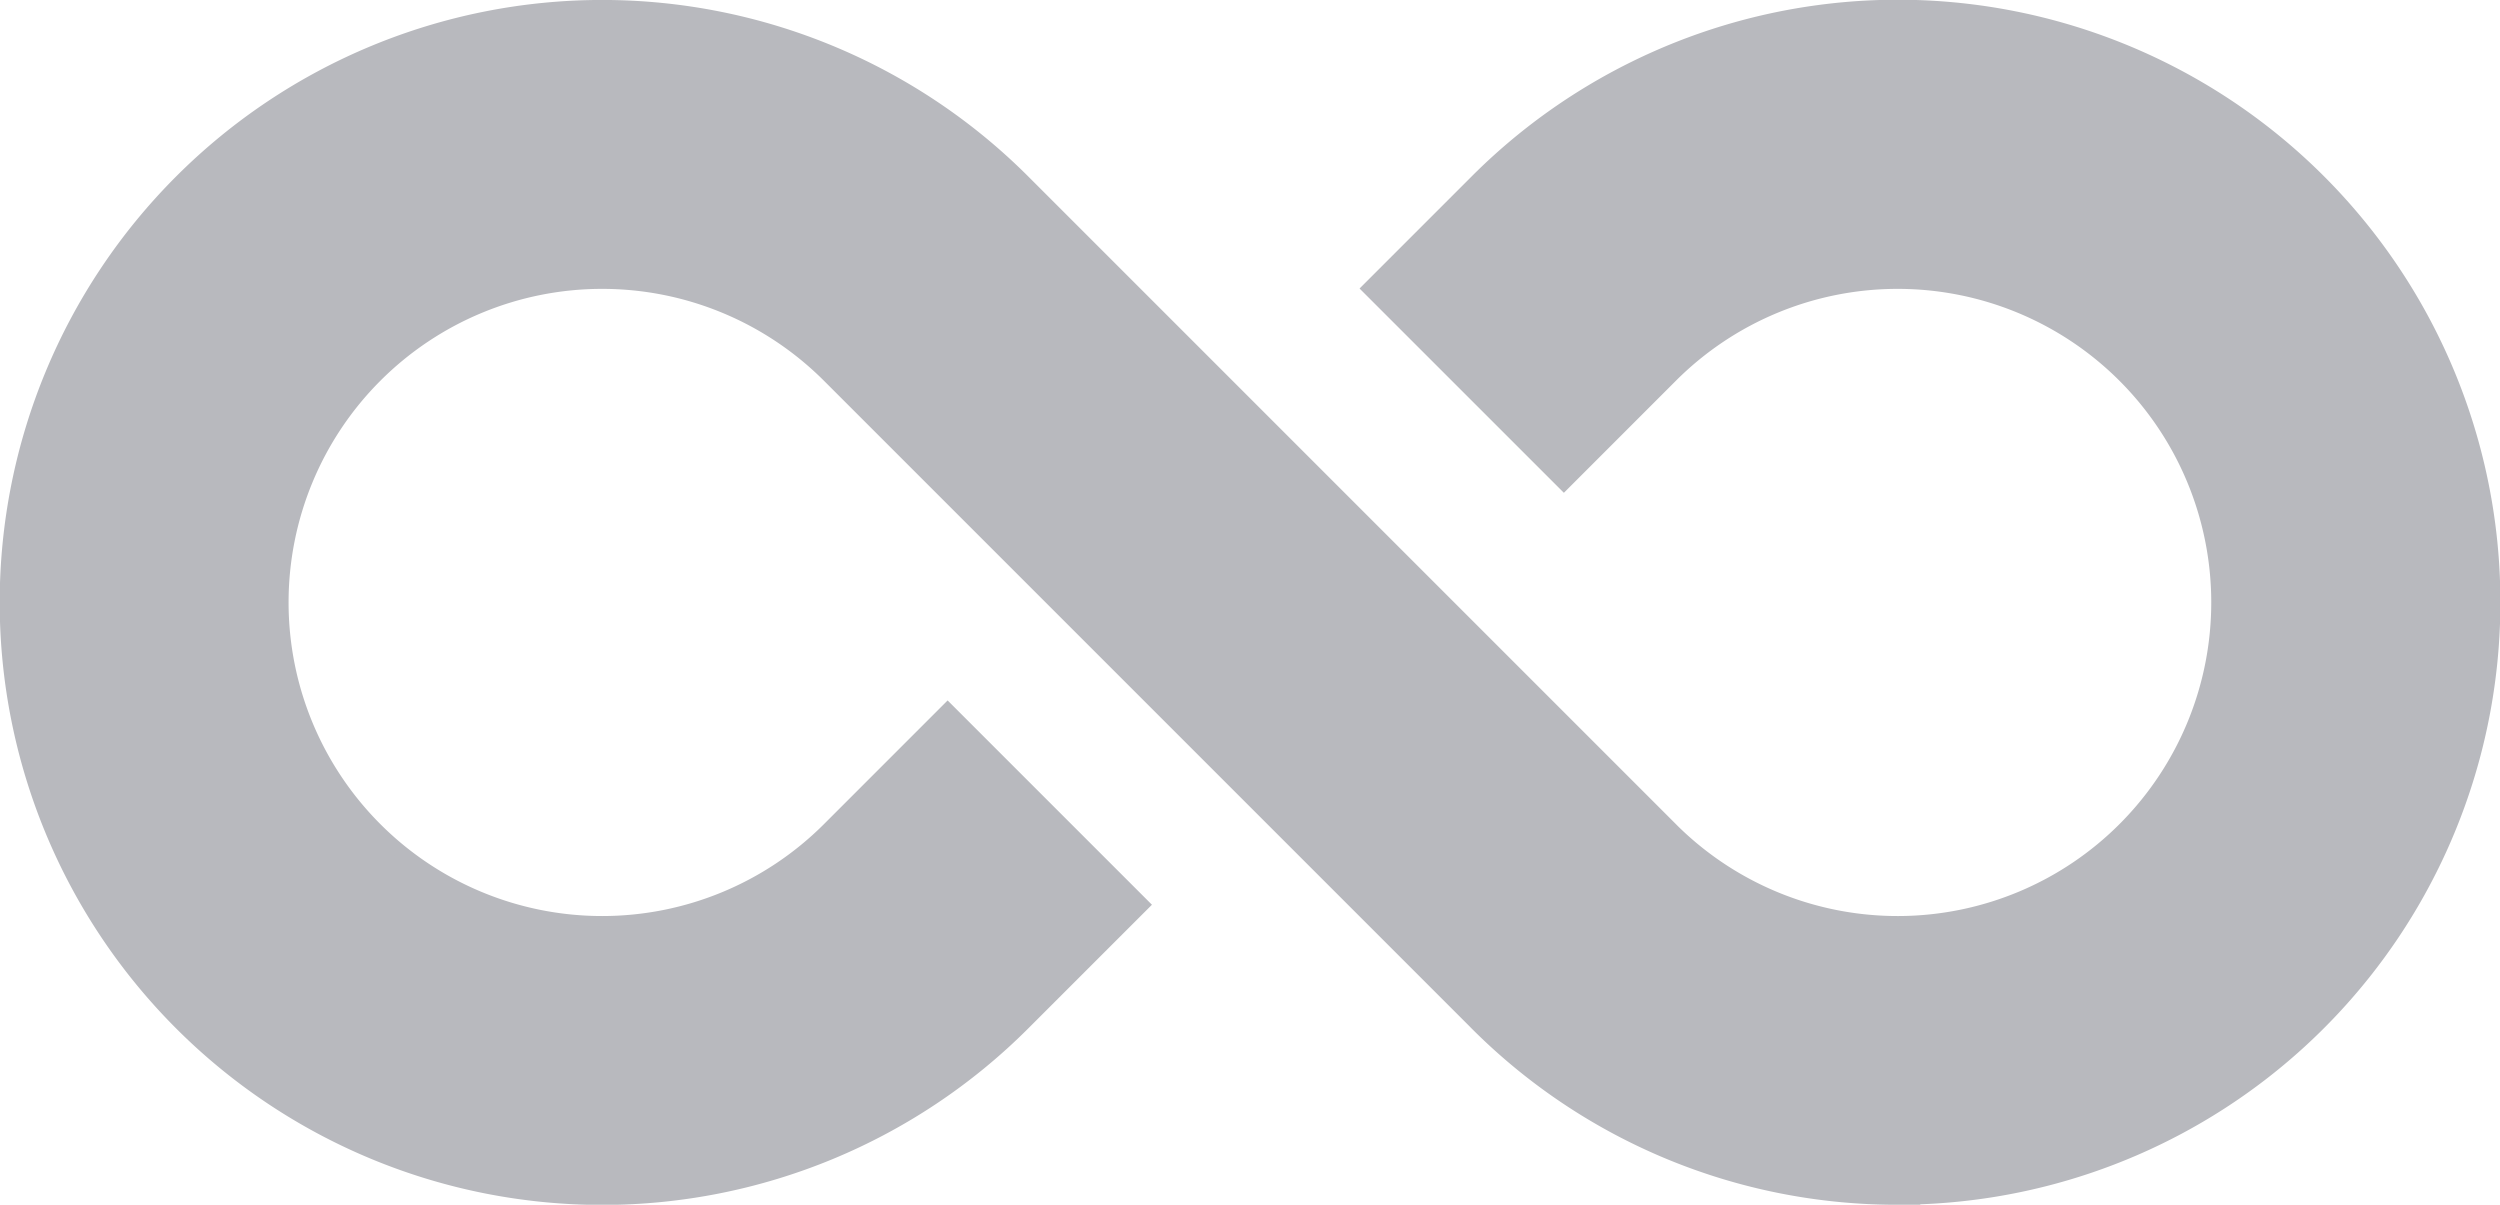<svg xmlns="http://www.w3.org/2000/svg" width="180.087" height="86.785" viewBox="0 0 180.087 86.785">
  <defs>
    <style>
      .cls-1 {
        fill: #b8b9be;
        stroke: #b8b9be;
      }
    </style>
  </defs>
  <g id="Group_7" data-name="Group 7" transform="translate(-49.845 -326.725)">
    <g id="Group_6" data-name="Group 6">
      <path id="Path_32" data-name="Path 32" class="cls-1" d="M186.549,413.01a42.767,42.767,0,0,1-30.335-12.545c-.056-.056-.112-.113-.166-.169l-46.5-46.5a23.089,23.089,0,1,0,0,32.653l8.559-8.561,14.011,14.01-8.56,8.559a42.9,42.9,0,1,1,0-60.67l46.661,46.661.138.14a23.089,23.089,0,1,0-.14-32.792l-7.718,7.721-14.011-14.009,7.721-7.721a42.9,42.9,0,1,1,30.334,73.219Z"/>
    </g>
  </g>
</svg>
